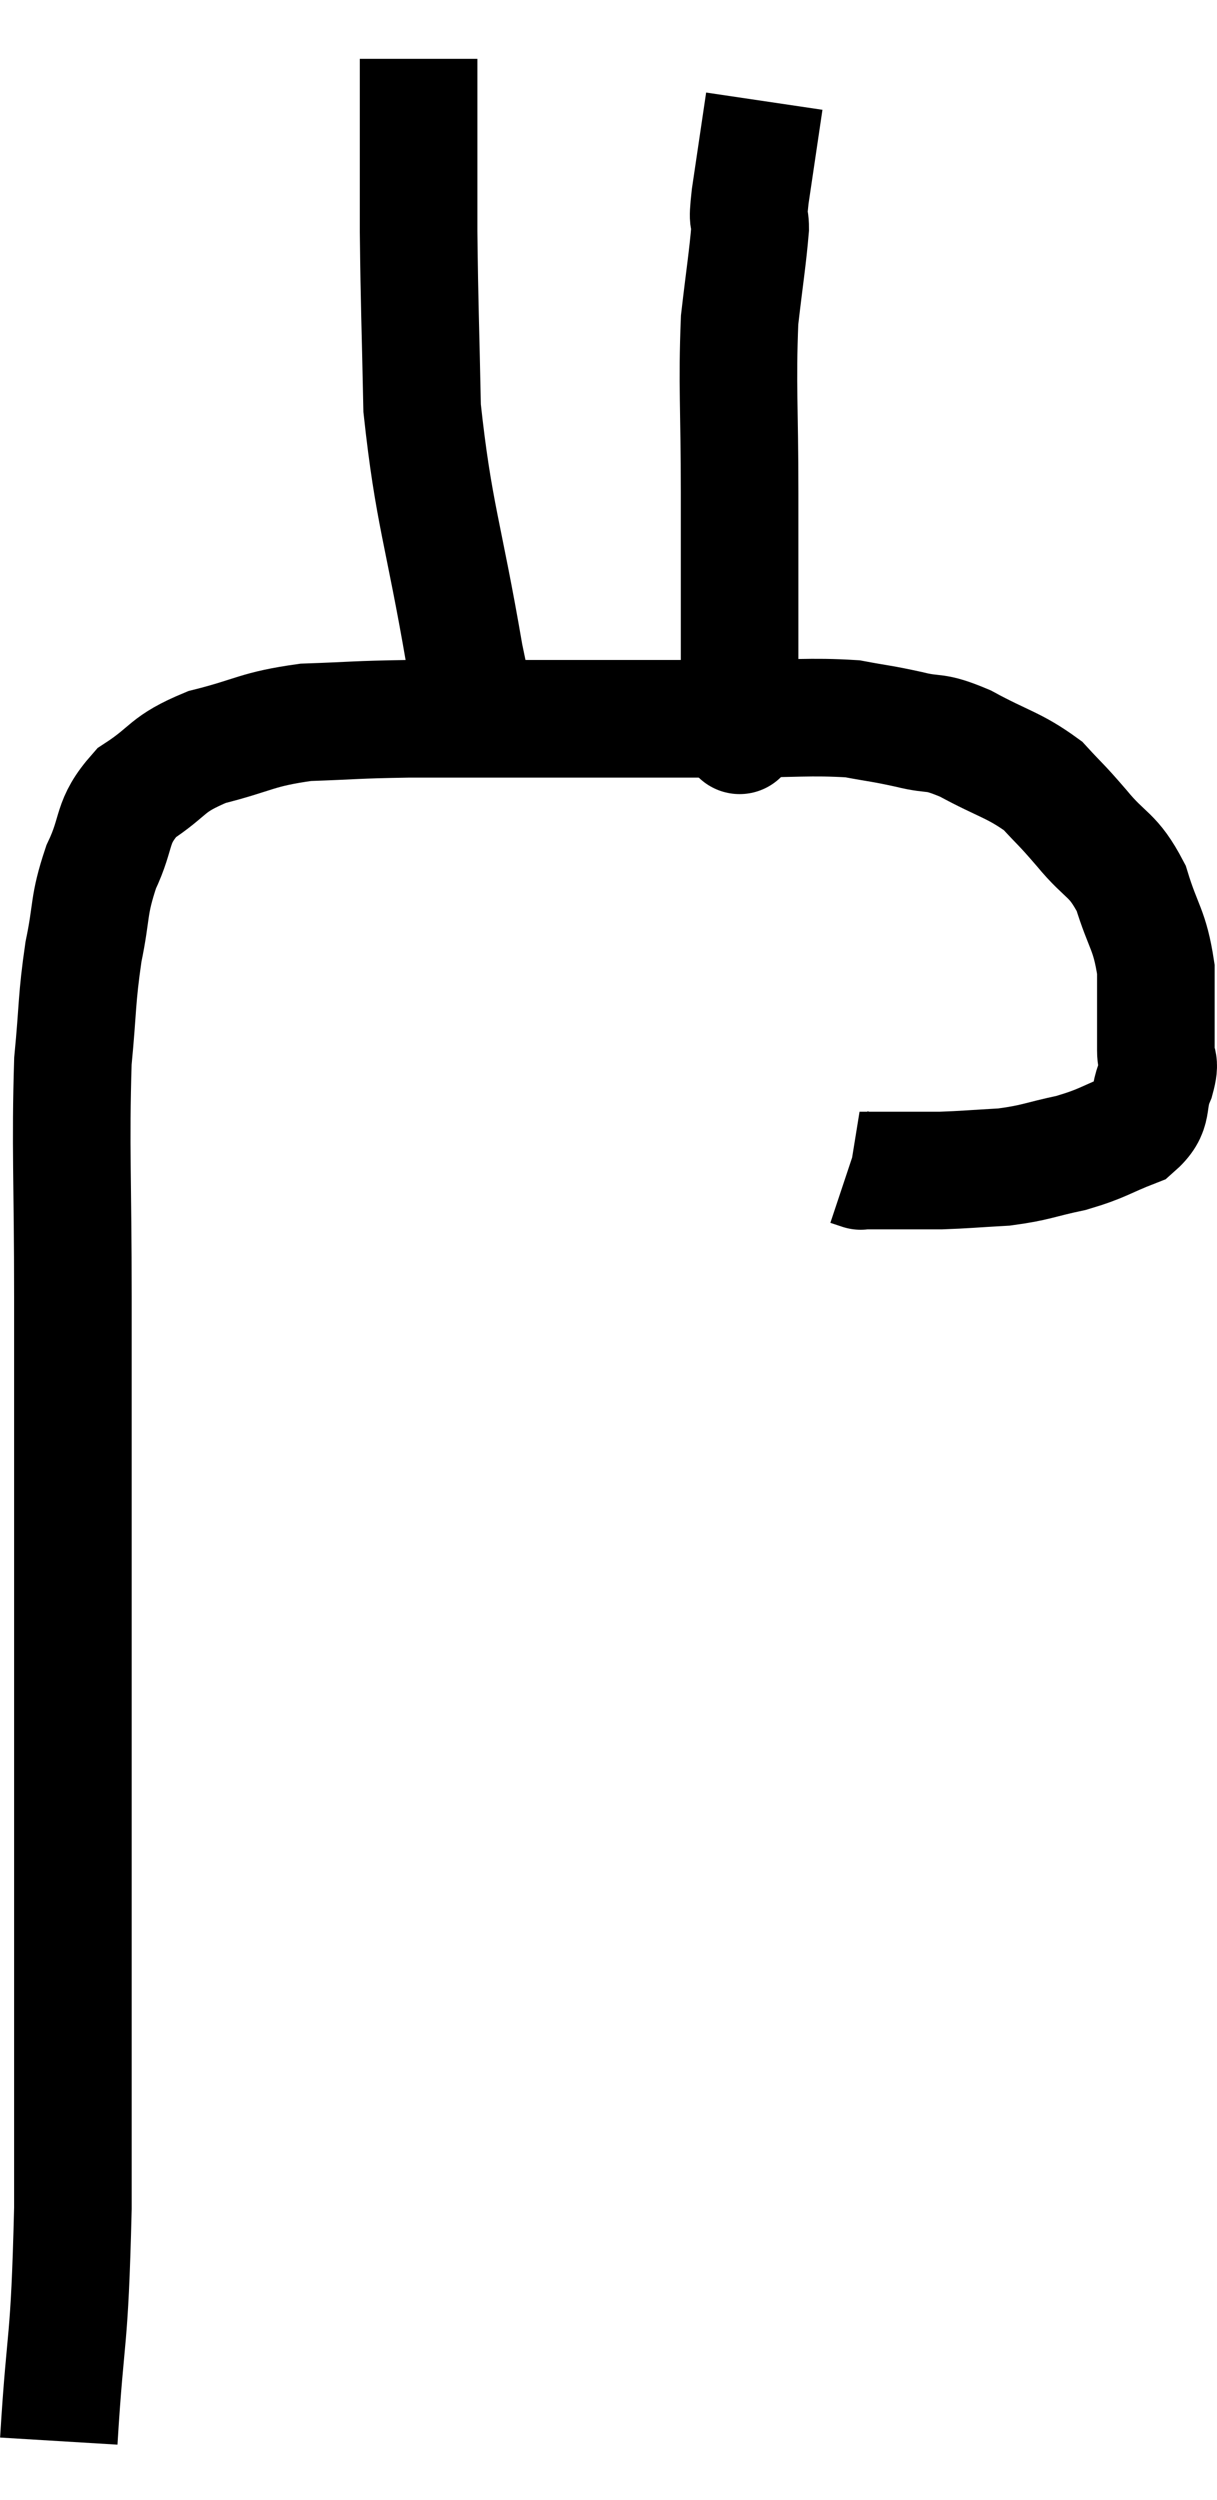 <svg xmlns="http://www.w3.org/2000/svg" viewBox="14.42 3.56 20.7 42.5" width="20.7" height="42.5"><path d="M 15.42 45.06 C 15.54 43.08, 15.6 43.545, 15.66 41.1 C 15.66 38.19, 15.66 37.965, 15.66 35.28 C 15.66 32.82, 15.66 32.775, 15.66 30.36 C 15.66 27.99, 15.66 27.81, 15.66 25.62 C 15.66 23.61, 15.615 23.07, 15.66 21.6 C 15.75 20.67, 15.72 20.565, 15.84 19.74 C 15.99 19.02, 15.915 18.975, 16.14 18.3 C 16.44 17.67, 16.29 17.55, 16.74 17.04 C 17.34 16.65, 17.22 16.56, 17.94 16.26 C 18.78 16.05, 18.765 15.96, 19.62 15.84 C 20.49 15.81, 20.43 15.795, 21.36 15.78 C 22.35 15.78, 22.335 15.78, 23.34 15.78 C 24.36 15.78, 24.48 15.78, 25.38 15.78 C 26.16 15.78, 26.055 15.78, 26.94 15.78 C 27.93 15.78, 28.185 15.735, 28.92 15.78 C 29.4 15.87, 29.4 15.855, 29.88 15.96 C 30.36 16.08, 30.27 15.96, 30.84 16.2 C 31.5 16.56, 31.665 16.56, 32.16 16.92 C 32.49 17.28, 32.445 17.205, 32.82 17.64 C 33.24 18.15, 33.345 18.06, 33.66 18.66 C 33.87 19.35, 33.975 19.35, 34.08 20.04 C 34.08 20.73, 34.08 20.955, 34.08 21.42 C 34.08 21.66, 34.17 21.57, 34.08 21.9 C 33.9 22.32, 34.08 22.425, 33.72 22.74 C 33.18 22.95, 33.195 22.995, 32.64 23.16 C 32.07 23.28, 32.055 23.325, 31.5 23.4 C 30.96 23.43, 30.84 23.445, 30.42 23.46 C 30.12 23.46, 30.165 23.46, 29.82 23.46 C 29.43 23.46, 29.235 23.46, 29.04 23.46 C 29.04 23.46, 29.085 23.475, 29.04 23.46 L 28.86 23.4" fill="none" stroke="black" stroke-width="2"></path><path d="M 22.74 16.08 C 22.53 15.39, 22.605 16.095, 22.32 14.7 C 21.96 12.6, 21.795 12.3, 21.6 10.5 C 21.57 9, 21.555 8.82, 21.54 7.5 C 21.54 6.36, 21.54 5.955, 21.54 5.22 C 21.54 4.89, 21.54 4.725, 21.54 4.56 L 21.54 4.56" fill="none" stroke="black" stroke-width="2"></path><path d="M 27 15.96 C 27 15.96, 27 16.065, 27 15.96 C 27 15.75, 27 16.545, 27 15.54 C 27 13.74, 27 13.575, 27 11.94 C 27 10.47, 26.955 10.125, 27 9 C 27.09 8.22, 27.135 7.965, 27.18 7.44 C 27.18 7.17, 27.12 7.44, 27.18 6.9 C 27.3 6.09, 27.36 5.685, 27.42 5.28 C 27.42 5.28, 27.42 5.28, 27.42 5.28 C 27.42 5.28, 27.42 5.28, 27.42 5.28 C 27.42 5.28, 27.42 5.28, 27.42 5.28 C 27.42 5.28, 27.42 5.28, 27.42 5.28 L 27.42 5.28" fill="none" stroke="black" stroke-width="2"></path></svg>